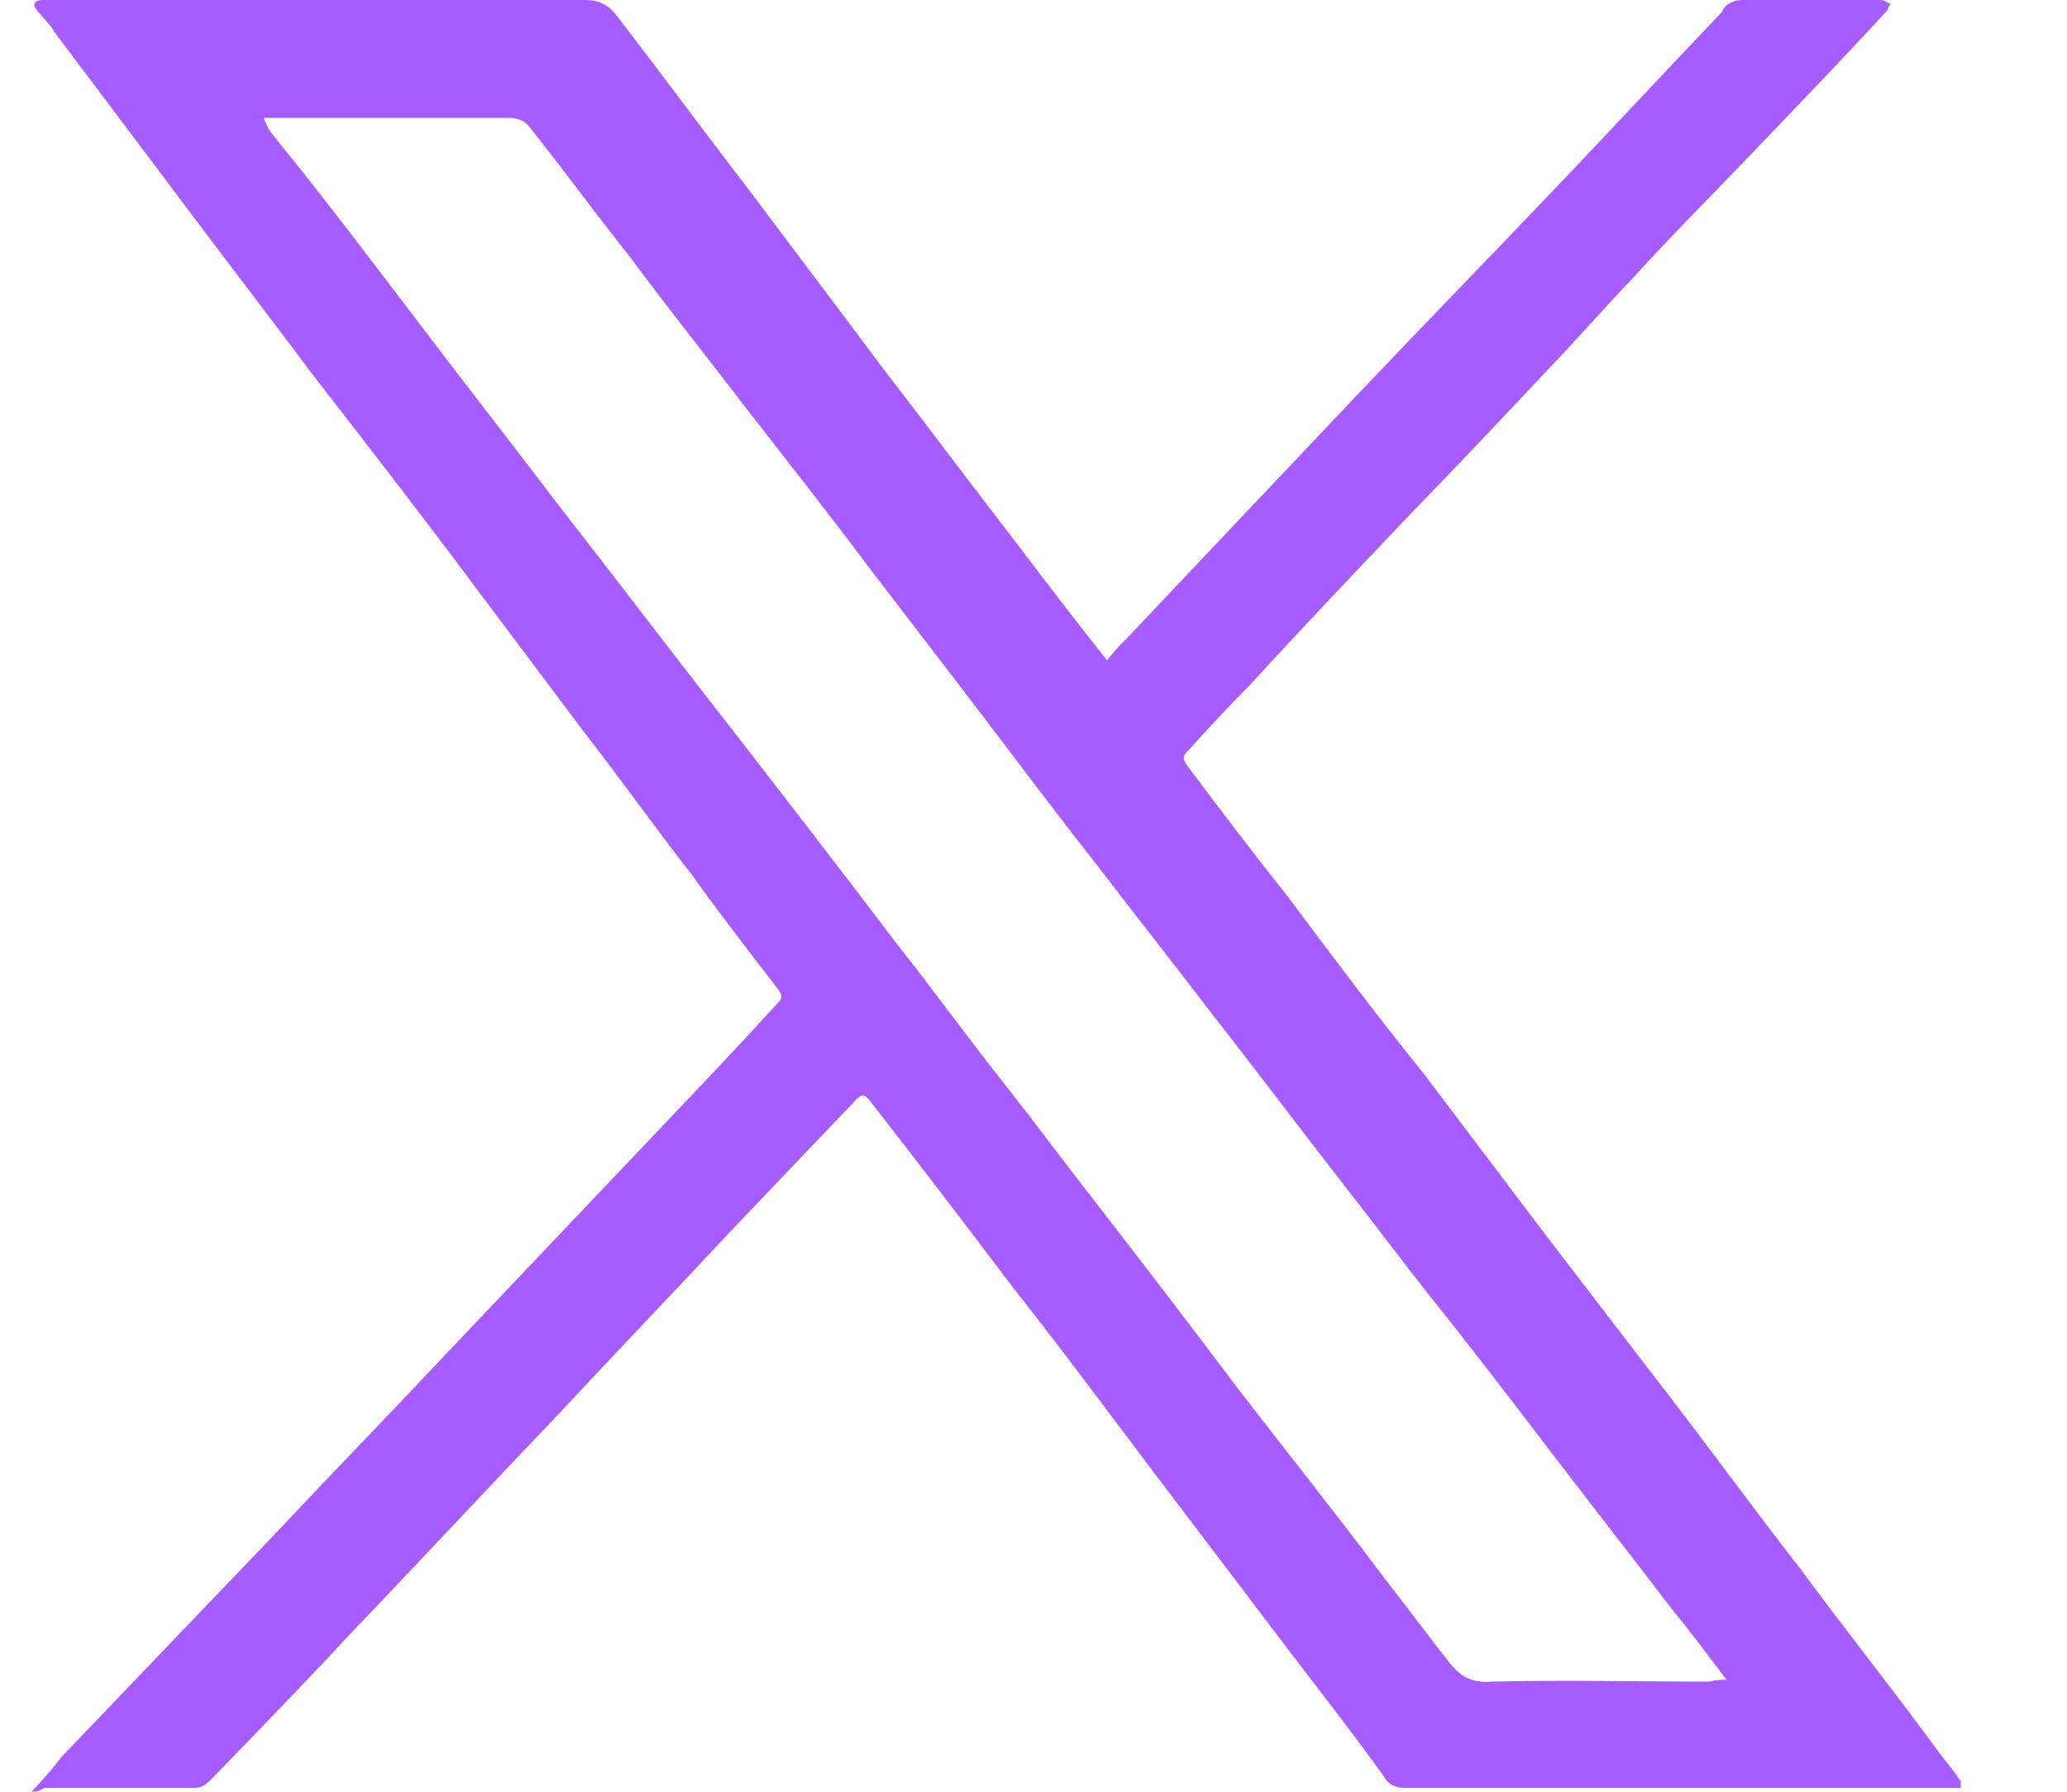 <svg width="15" height="13" viewBox="0 0 15 13" fill="none" xmlns="http://www.w3.org/2000/svg">
<g clip-path="url(#clip0_1_139)">
<path d="M0.229 13C0.307 12.916 0.384 12.832 0.446 12.748C0.956 12.216 1.465 11.683 1.975 11.151C2.424 10.675 2.872 10.212 3.32 9.736C3.799 9.232 4.278 8.727 4.757 8.223C5.05 7.915 5.344 7.607 5.638 7.284C5.669 7.256 5.684 7.228 5.653 7.186C5.437 6.906 5.22 6.626 5.02 6.346C4.757 6.01 4.51 5.659 4.247 5.323C3.984 4.973 3.722 4.623 3.459 4.273C3.073 3.754 2.671 3.236 2.269 2.718C1.944 2.283 1.62 1.863 1.295 1.429C1.002 1.037 0.693 0.63 0.399 0.238C0.368 0.182 0.322 0.14 0.276 0.084C0.229 0.028 0.245 0 0.322 0C0.337 0 0.353 0 0.353 0C1.666 0 2.949 0 4.247 0C4.34 0 4.401 0.028 4.463 0.098C4.788 0.518 5.097 0.939 5.421 1.359C5.746 1.793 6.086 2.241 6.41 2.676C6.735 3.096 7.059 3.53 7.384 3.95C7.585 4.217 7.801 4.497 8.033 4.791C8.079 4.735 8.126 4.679 8.172 4.637C8.728 4.048 9.3 3.446 9.856 2.858C10.335 2.353 10.814 1.863 11.293 1.359C11.695 0.939 12.097 0.504 12.499 0.084C12.514 0.028 12.591 0 12.638 0C12.978 0 13.318 0 13.642 0C13.673 0 13.688 0.014 13.719 0.028C13.704 0.042 13.704 0.07 13.688 0.084C13.379 0.42 13.055 0.756 12.746 1.079C12.452 1.387 12.143 1.695 11.85 2.017C11.649 2.227 11.479 2.423 11.278 2.634C10.922 3.012 10.567 3.39 10.212 3.754C9.825 4.161 9.439 4.567 9.068 4.973C8.914 5.127 8.759 5.295 8.62 5.449C8.574 5.491 8.589 5.519 8.62 5.561C8.852 5.87 9.084 6.178 9.331 6.486C9.655 6.92 9.98 7.355 10.32 7.775C10.629 8.181 10.922 8.573 11.232 8.98C11.479 9.302 11.726 9.624 11.973 9.946C12.344 10.422 12.699 10.913 13.07 11.389C13.379 11.809 13.704 12.216 14.013 12.636C14.09 12.748 14.183 12.846 14.26 12.972C14.214 12.972 14.183 12.972 14.152 12.972C12.838 12.972 11.51 12.972 10.196 12.972C10.119 12.972 10.072 12.944 10.042 12.888C9.841 12.608 9.624 12.328 9.408 12.047C9.068 11.599 8.728 11.151 8.388 10.703C8.048 10.254 7.708 9.792 7.353 9.344C7.013 8.895 6.673 8.447 6.333 8.013C6.271 7.929 6.256 7.929 6.194 7.999C5.9 8.307 5.591 8.629 5.298 8.938C4.88 9.386 4.463 9.82 4.046 10.268C3.536 10.801 3.042 11.333 2.532 11.865C2.207 12.216 1.867 12.566 1.527 12.916C1.496 12.944 1.465 12.972 1.419 12.972C1.048 12.972 0.677 12.972 0.322 12.972C0.276 13 0.26 13 0.229 13ZM12.53 12.188C12.39 12.005 12.267 11.837 12.128 11.669C11.819 11.263 11.51 10.871 11.201 10.464C10.922 10.1 10.644 9.736 10.351 9.372C10.165 9.134 9.995 8.909 9.81 8.671C9.47 8.237 9.145 7.803 8.805 7.369C8.527 7.004 8.249 6.654 7.971 6.29C7.662 5.898 7.368 5.505 7.059 5.099C6.812 4.777 6.565 4.455 6.318 4.133C6.024 3.74 5.715 3.348 5.421 2.97C5.143 2.606 4.85 2.241 4.571 1.863C4.324 1.555 4.092 1.233 3.845 0.925C3.814 0.883 3.768 0.855 3.691 0.855C3.134 0.855 2.578 0.855 2.022 0.855C1.991 0.855 1.96 0.855 1.914 0.855C1.929 0.897 1.944 0.925 1.96 0.953C2.037 1.051 2.13 1.163 2.207 1.261C2.485 1.611 2.748 1.961 3.026 2.325C3.366 2.774 3.706 3.208 4.046 3.656C4.463 4.189 4.865 4.721 5.282 5.253C5.684 5.772 6.086 6.29 6.488 6.822C6.766 7.172 7.028 7.537 7.307 7.887C7.538 8.181 7.755 8.475 7.986 8.769C8.311 9.19 8.635 9.61 8.96 10.044C9.315 10.507 9.686 10.969 10.042 11.445C10.196 11.641 10.351 11.851 10.505 12.047C10.582 12.146 10.66 12.216 10.83 12.201C11.355 12.188 11.88 12.201 12.406 12.201C12.452 12.188 12.483 12.188 12.53 12.188Z" fill="#A75CFF"/>
</g>
<defs>
<clipPath id="clip0_1_139">
<rect width="14" height="13" fill="white" transform="translate(0.229)"/>
</clipPath>
</defs>
</svg>

